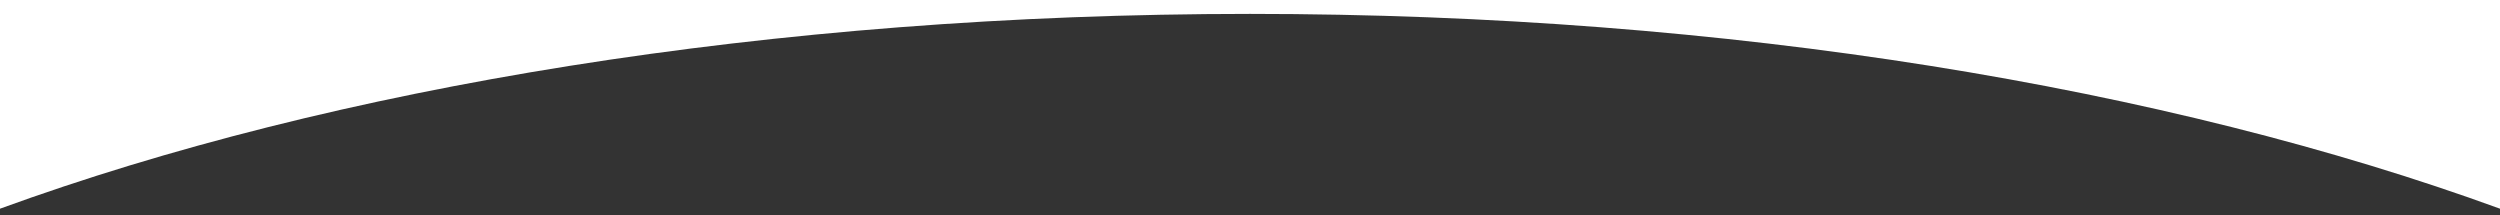 <svg xmlns="http://www.w3.org/2000/svg" xmlns:xlink="http://www.w3.org/1999/xlink" width="1440" height="124" viewBox="0 0 1440 124"><rect x="0" y="0" width="1440" height="124" fill="#333333" stroke="none"/><defs><clipPath id="b"><rect width="1440" height="124"/></clipPath></defs><g id="a" clip-path="url(#b)"><path d="M-503-11635.79h0c-23.857-8.7-48.946-17.063-74.573-24.864-25.705-7.824-52.567-15.266-79.837-22.118-27.41-6.888-55.9-13.348-84.674-19.2-28.976-5.892-58.947-11.309-89.082-16.1-30.406-4.835-61.717-9.151-93.061-12.829-31.687-3.717-64.192-6.873-96.612-9.381-32.8-2.538-66.36-4.475-99.735-5.758-33.821-1.3-68.283-1.958-102.429-1.958s-68.607.659-102.429,1.958c-33.375,1.283-66.93,3.22-99.734,5.758-32.42,2.508-64.925,5.664-96.612,9.381-31.345,3.678-62.655,7.994-93.06,12.829-30.128,4.791-60.1,10.208-89.081,16.1-28.775,5.851-57.263,12.311-84.673,19.2-27.259,6.85-54.12,14.291-79.837,22.119-25.62,7.8-50.709,16.163-74.573,24.863V-11756H-503v120.21Z" transform="translate(1943 11756.001)" fill="#fff"/></g></svg>